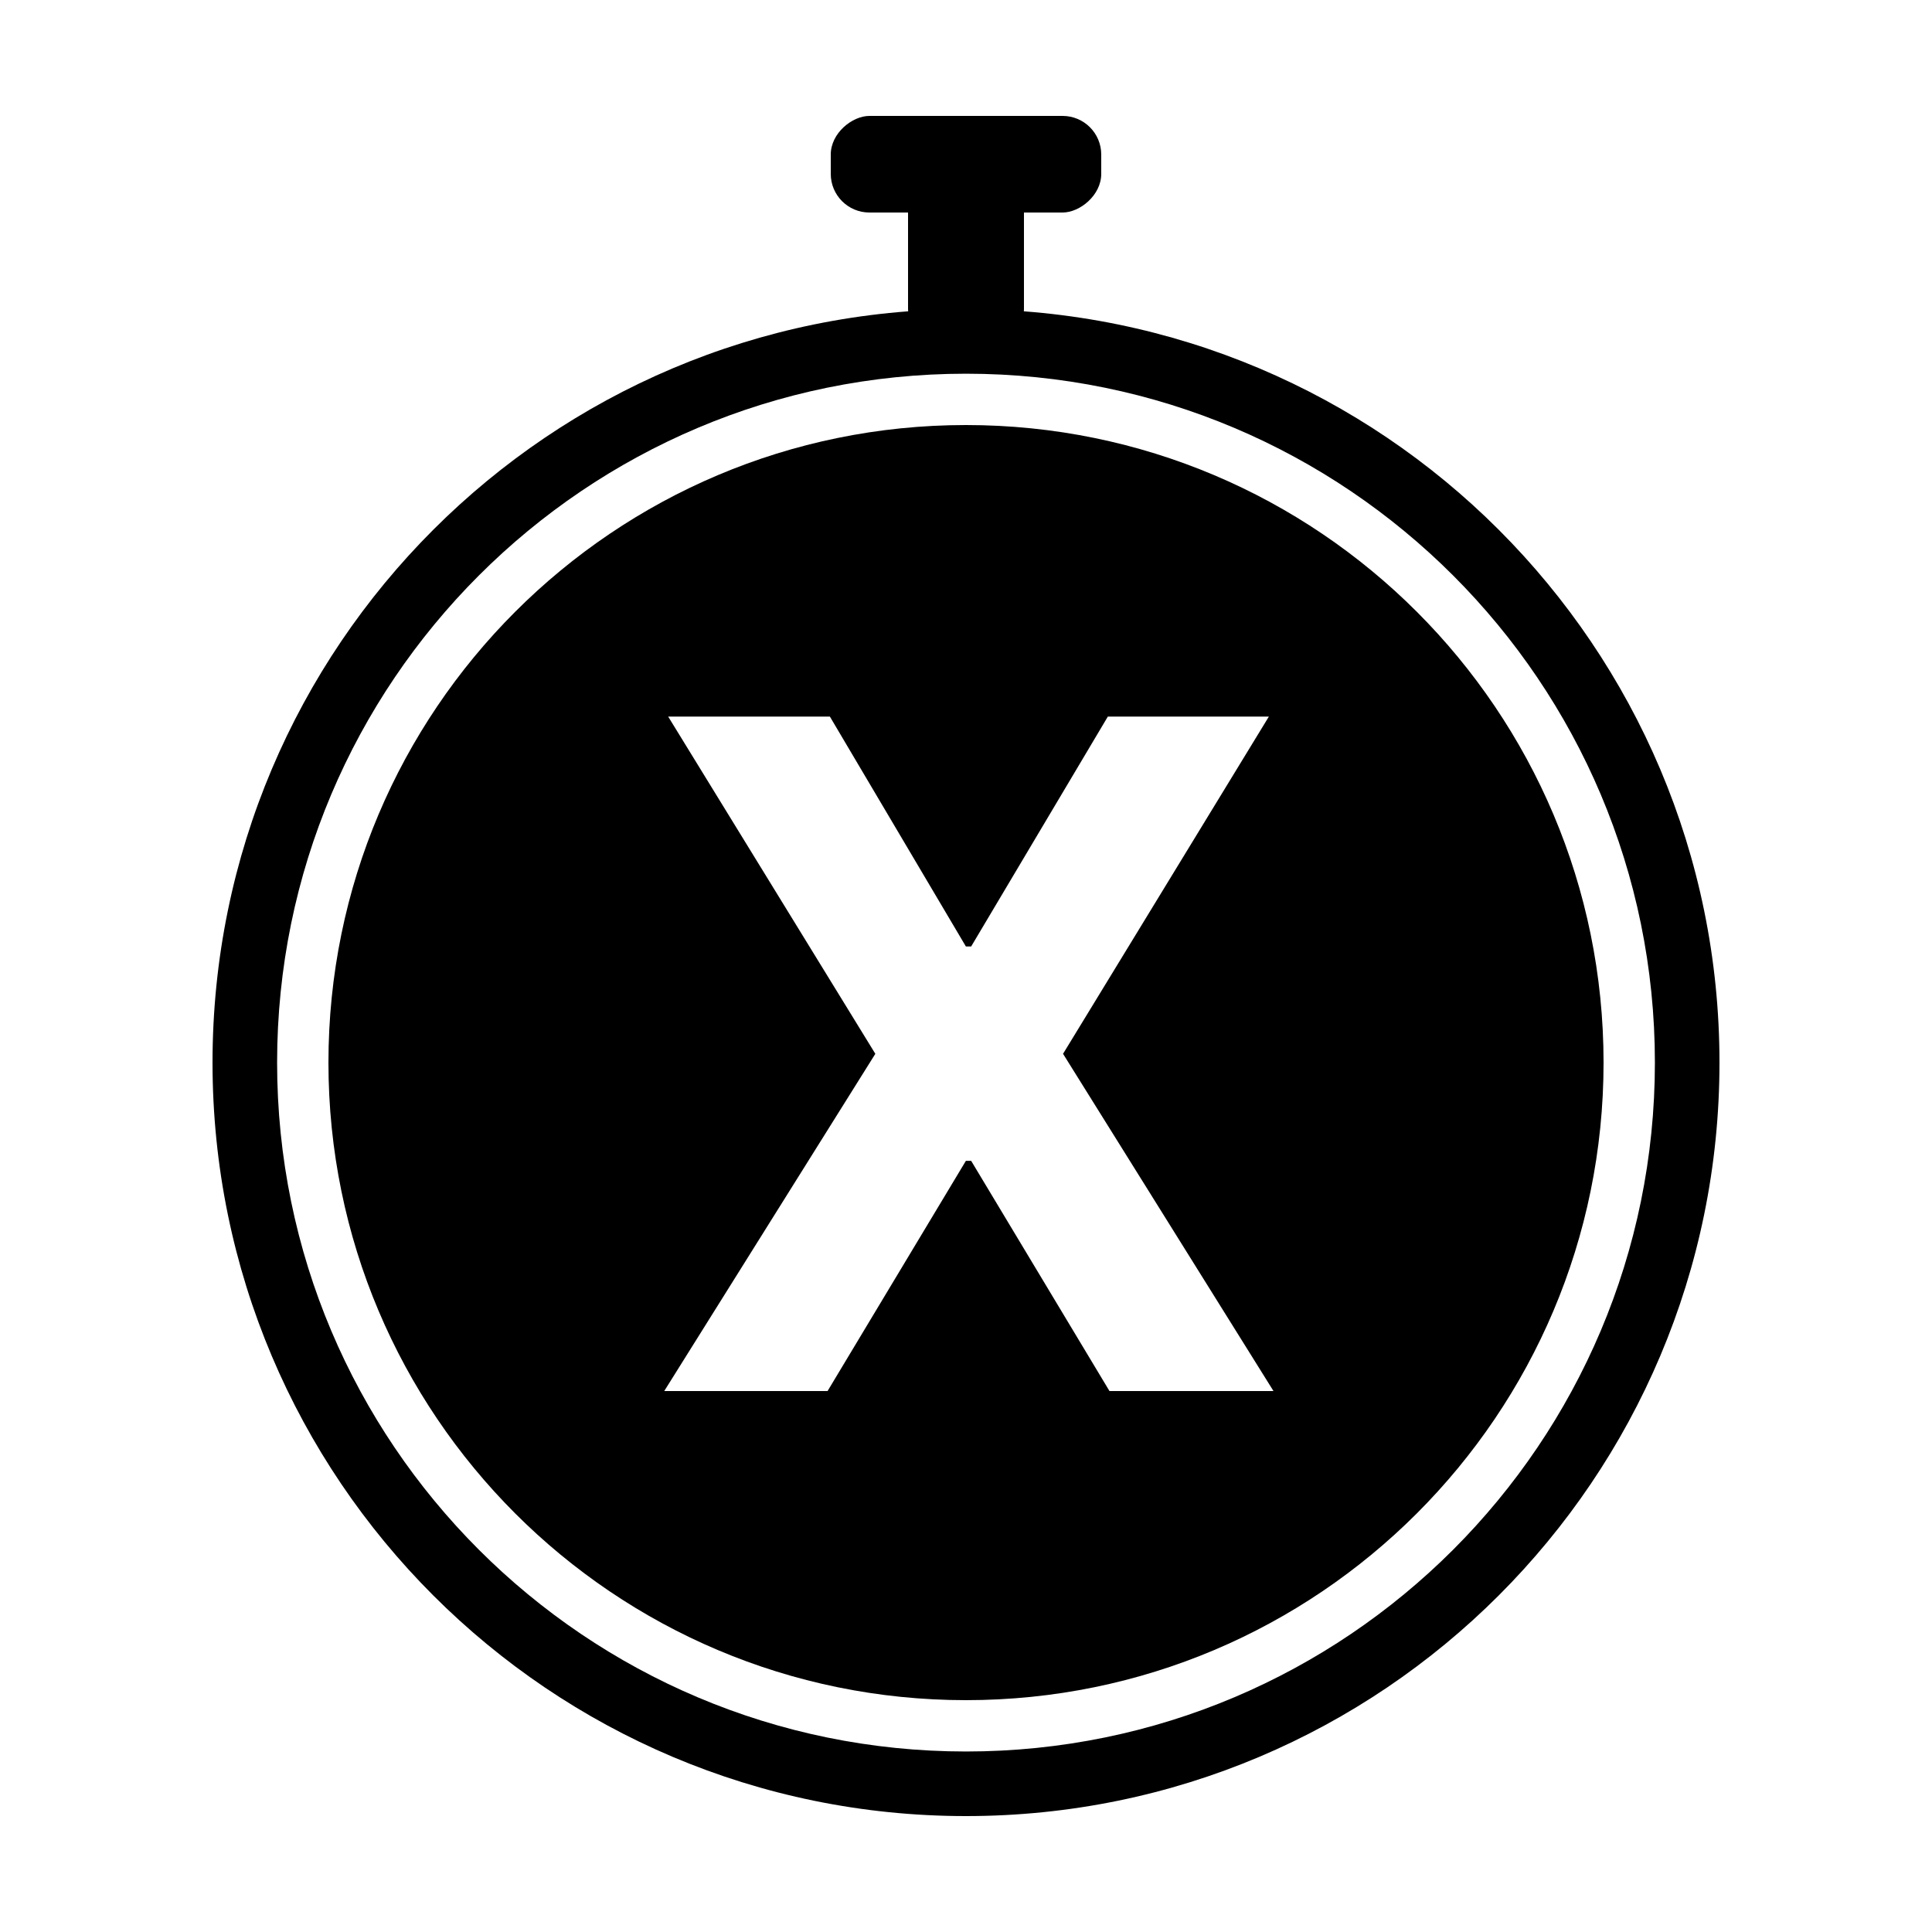 <svg width="100" height="100" viewBox="0 0 100 100" fill="none" xmlns="http://www.w3.org/2000/svg">
<path fill-rule="evenodd" clip-rule="evenodd" d="M50 94C71.539 94 89 76.539 89 55C89 33.461 71.539 16 50 16C28.461 16 11 33.461 11 55C11 76.539 28.461 94 50 94ZM50 90.657C69.693 90.657 85.657 74.693 85.657 55C85.657 35.307 69.693 19.343 50 19.343C30.307 19.343 14.343 35.307 14.343 55C14.343 74.693 30.307 90.657 50 90.657Z" fill="black"/>
<path fill-rule="evenodd" clip-rule="evenodd" d="M50 88C68.225 88 83 73.225 83 55C83 36.775 68.225 22 50 22C31.775 22 17 36.775 17 55C17 73.225 31.775 88 50 88ZM49.994 48.989L42.955 37.091H34.585L45.307 54.545L34.381 72H42.835L49.994 60.085H50.267L57.426 72H65.915L55.023 54.545L65.676 37.091H57.341L50.267 48.989H49.994Z" fill="black"/>
<rect x="47" y="6" width="6" height="12" rx="2" fill="black"/>
<rect x="43" y="11" width="5" height="14" rx="2" transform="rotate(-90 43 11)" fill="black"/>
</svg>
